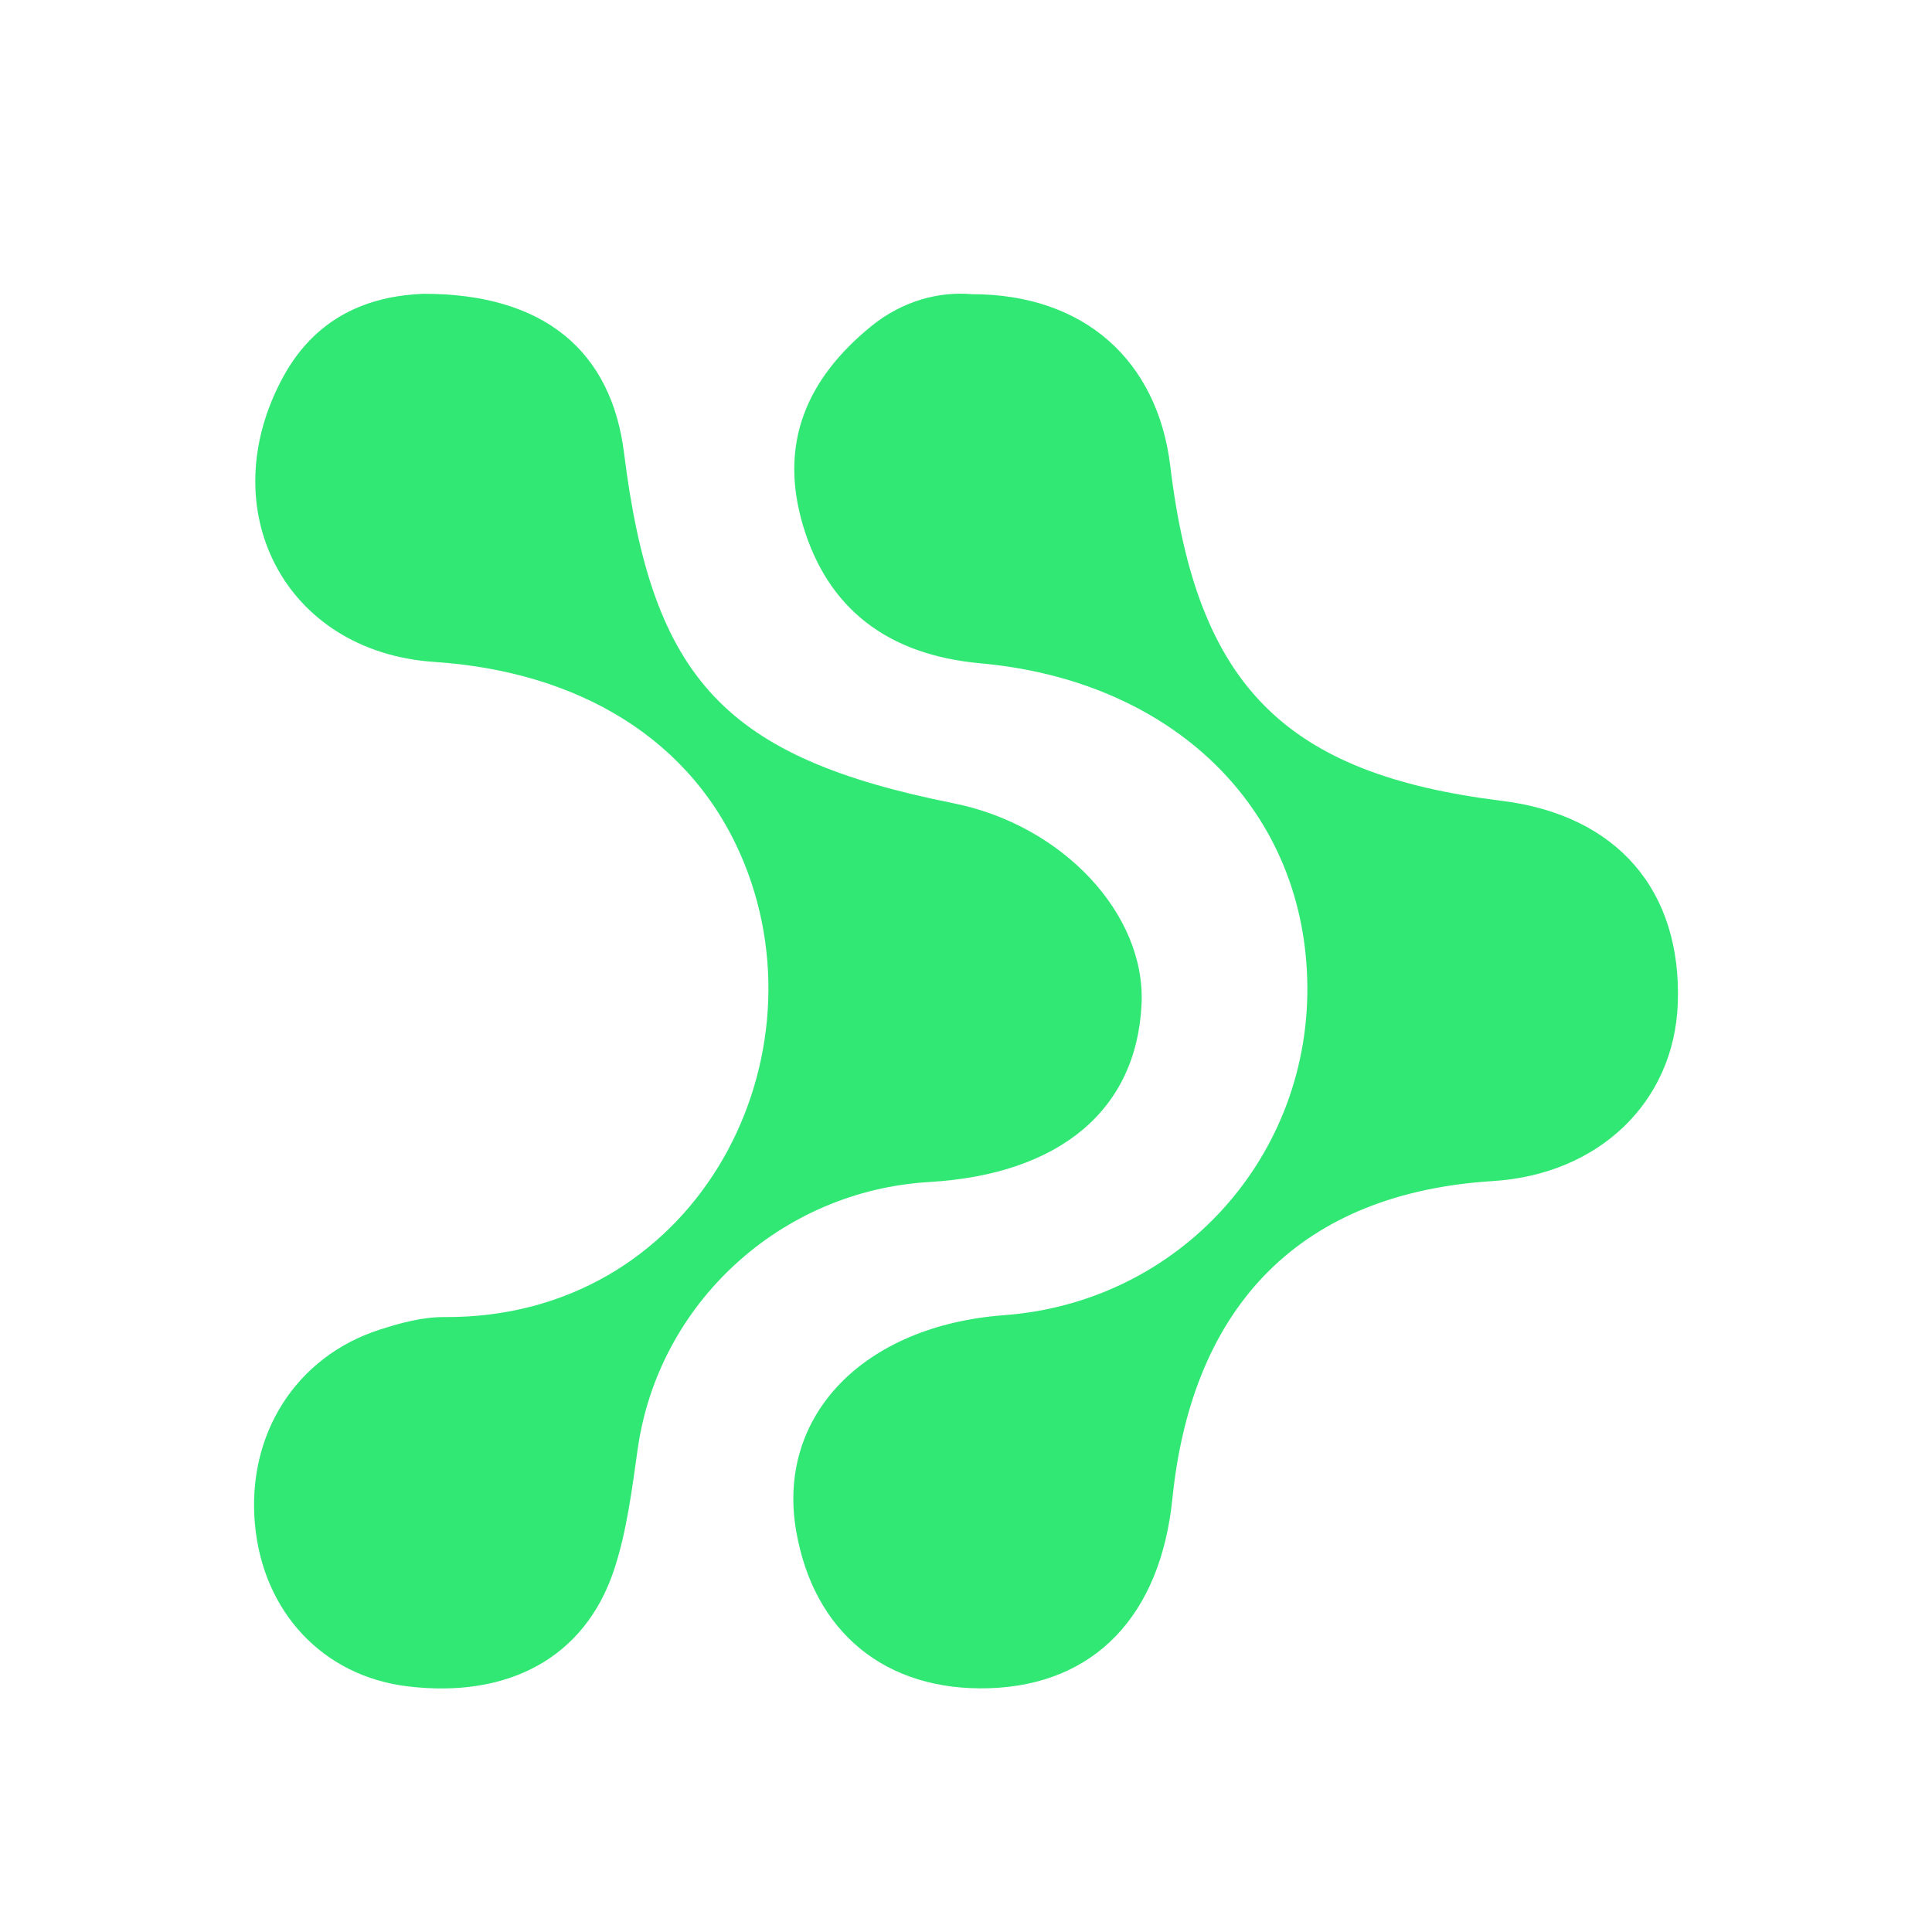 <svg id="레이어_1" data-name="레이어 1" xmlns="http://www.w3.org/2000/svg" viewBox="0 0 1000 1000"><defs><style>.cls-1{fill:#32E875;}</style></defs><path class="cls-1" d="M503.21,152.28c58,0,95.95,34.34,102.53,89,13.69,113.52,59,159.31,171.58,173.23,59.55,7.36,93.32,46.33,91.09,105.09-1.94,50.94-40.93,88.3-95.72,91.72-98.19,6.14-155.5,62.94-165.86,164.37-6.21,60.84-40.53,96.39-94.76,98.13-53.52,1.72-90.94-28.78-100-81.52-10.23-59.47,34.78-106.13,107.62-111.56,91.06-6.78,159.5-82.61,156.93-173.83-2.53-89.36-70-154.61-169.11-163.58C459.41,339,428.38,315,415.57,271.81,403,229.3,417.73,196,450.75,169,467.29,155.49,486.36,150.77,503.21,152.28Z"/><path class="cls-1" d="M219,152.07c63.2-.14,97.49,30.16,104,82.35,14.62,117.48,52.46,157.72,170.54,181.35C549.94,427.06,593,473,590.87,519.61c-2.5,54.85-42.27,88.22-109.9,92.2-76.86,4.53-140.07,62.62-150.85,137.87-3.05,21.27-5.65,43.05-12.42,63.26-15.14,45.14-54.75,66.27-106.9,59.89-43.66-5.34-74.74-38.47-78.86-84-4.2-46.41,21.19-86.56,64.4-100.55,10.83-3.51,22.44-6.65,33.66-6.57,128.65.85,197.7-129.9,155.21-234.88-26.18-64.71-86.4-99.3-160.42-104.22C147,337.4,109.38,263.16,146.61,195,165.23,160.91,195.21,153.06,219,152.07Z"/></svg>
